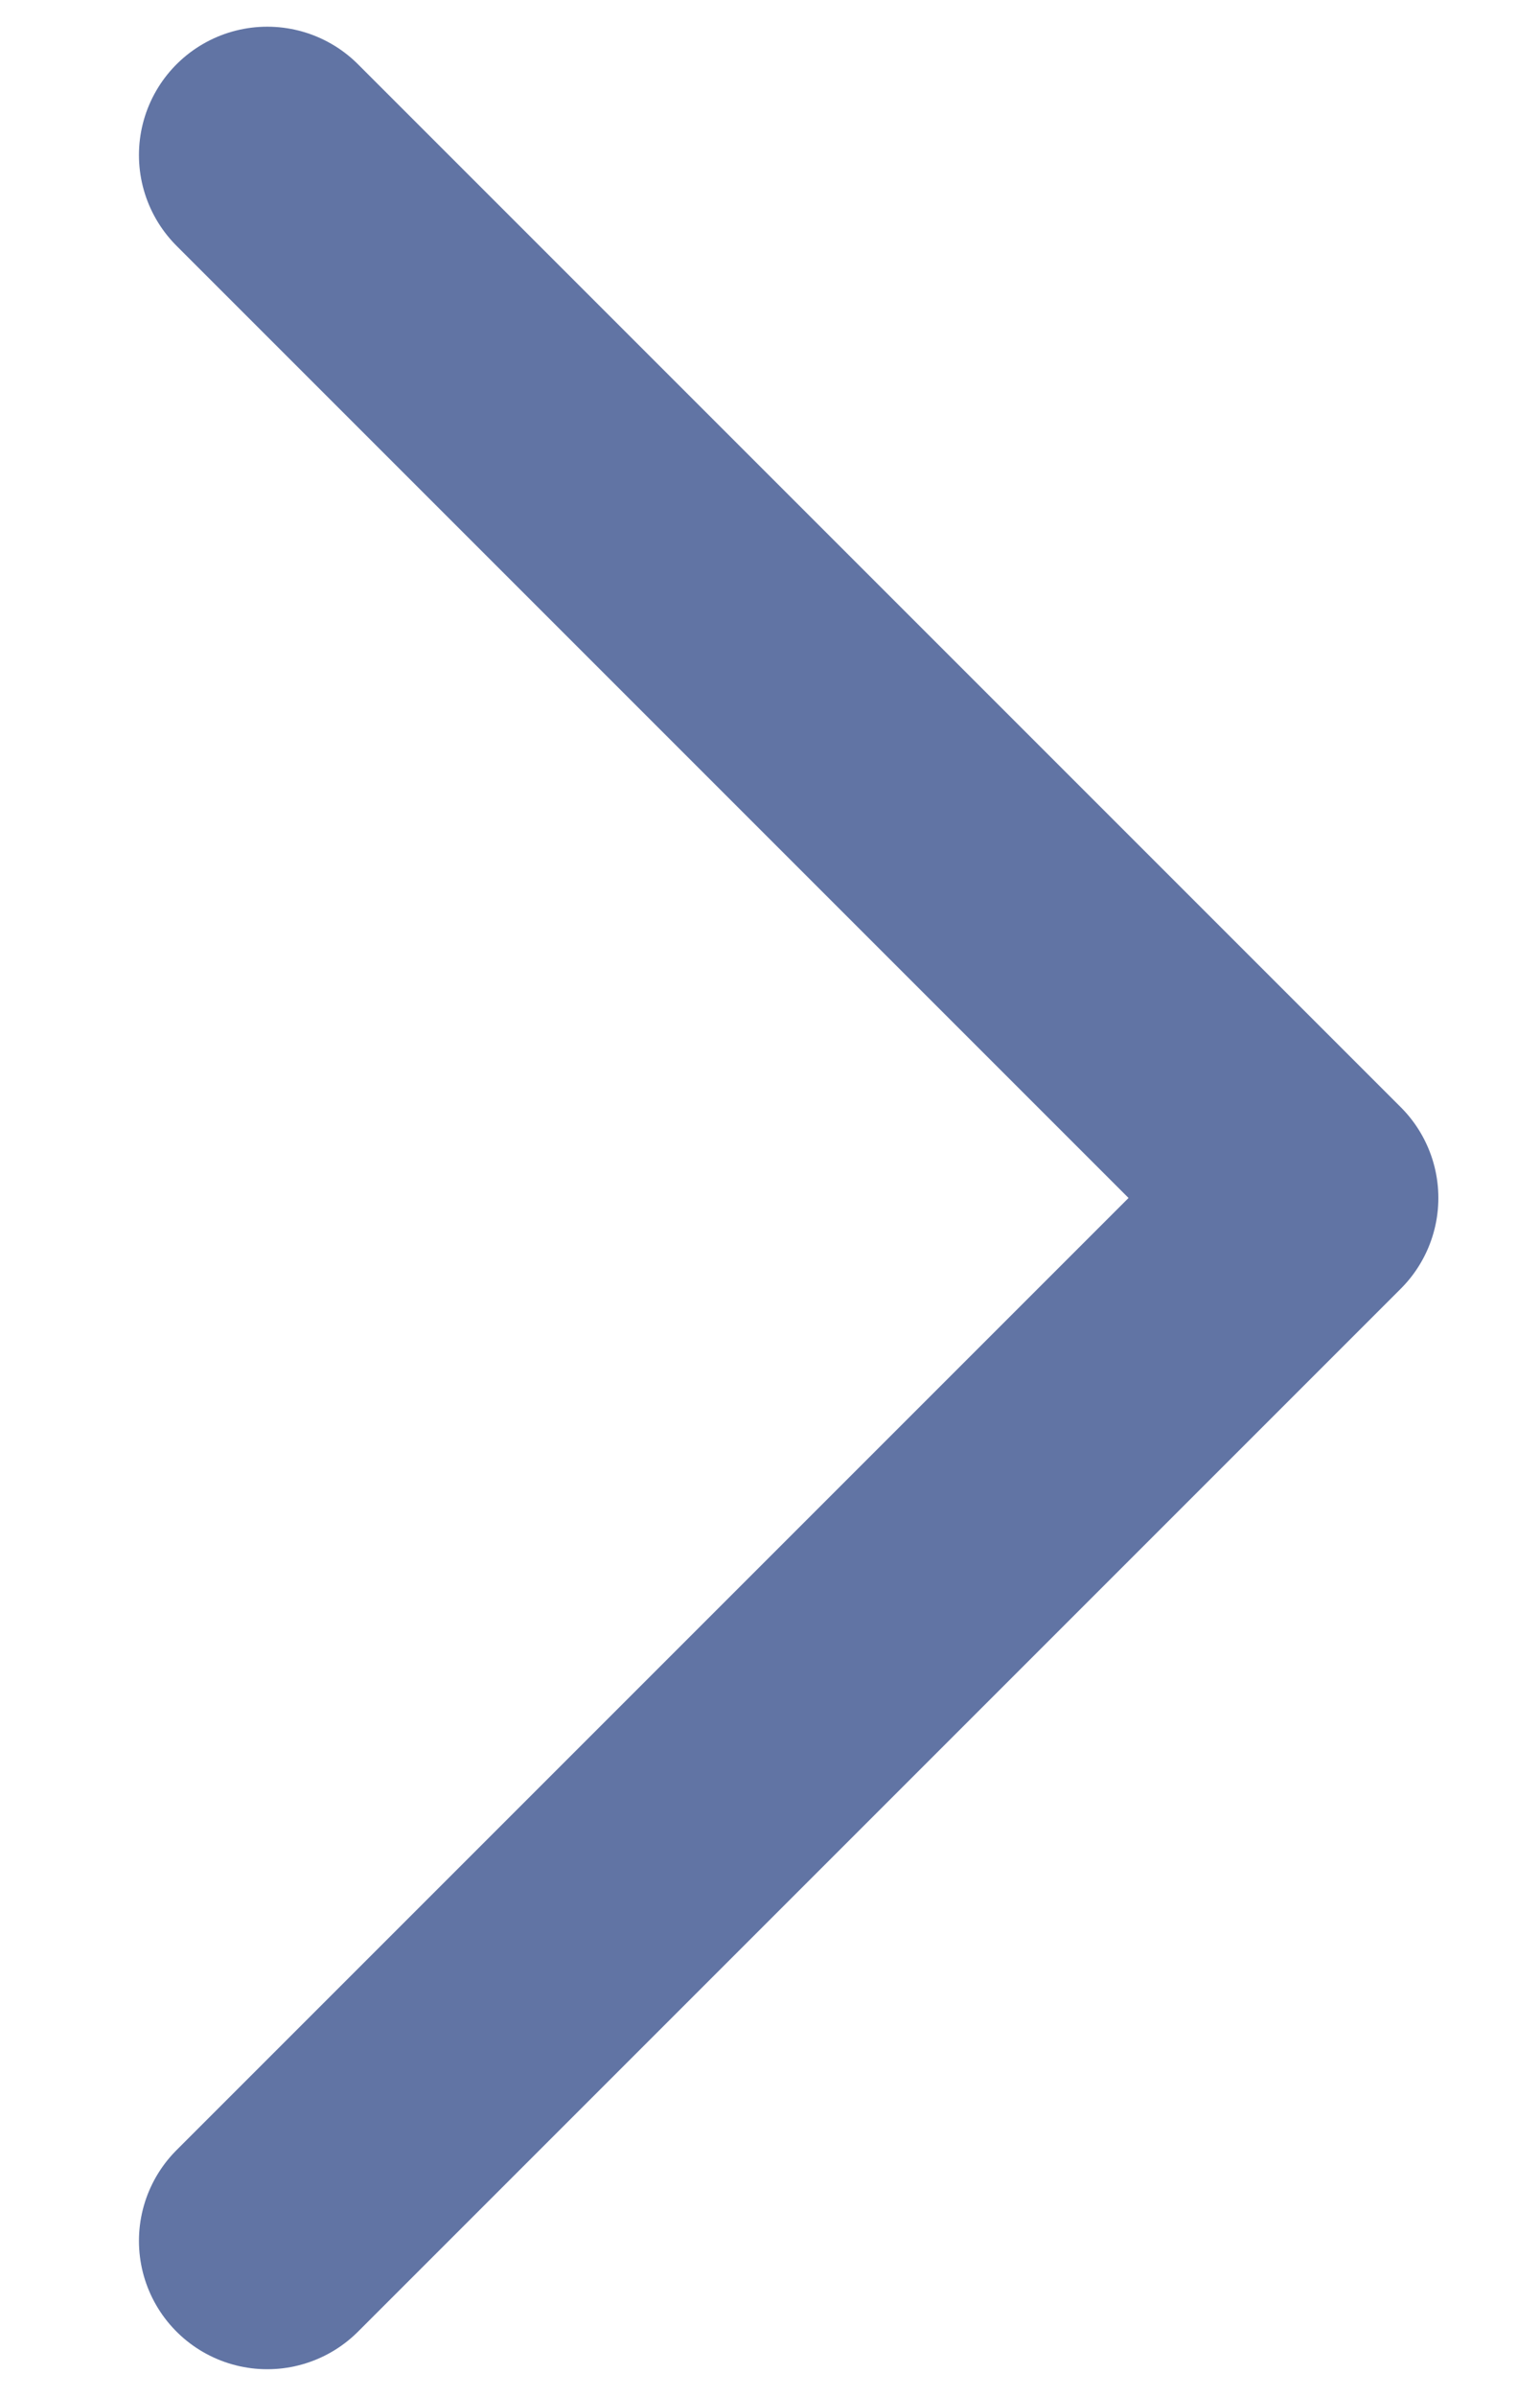 <svg width="9" height="14" viewBox="0 0 9 14" fill="none" xmlns="http://www.w3.org/2000/svg">
<path d="M1.562 0.906L7.656 7L1.562 13.094" stroke="#6174A4" stroke-width="1.5" stroke-linecap="round" stroke-linejoin="round"/>
</svg>
